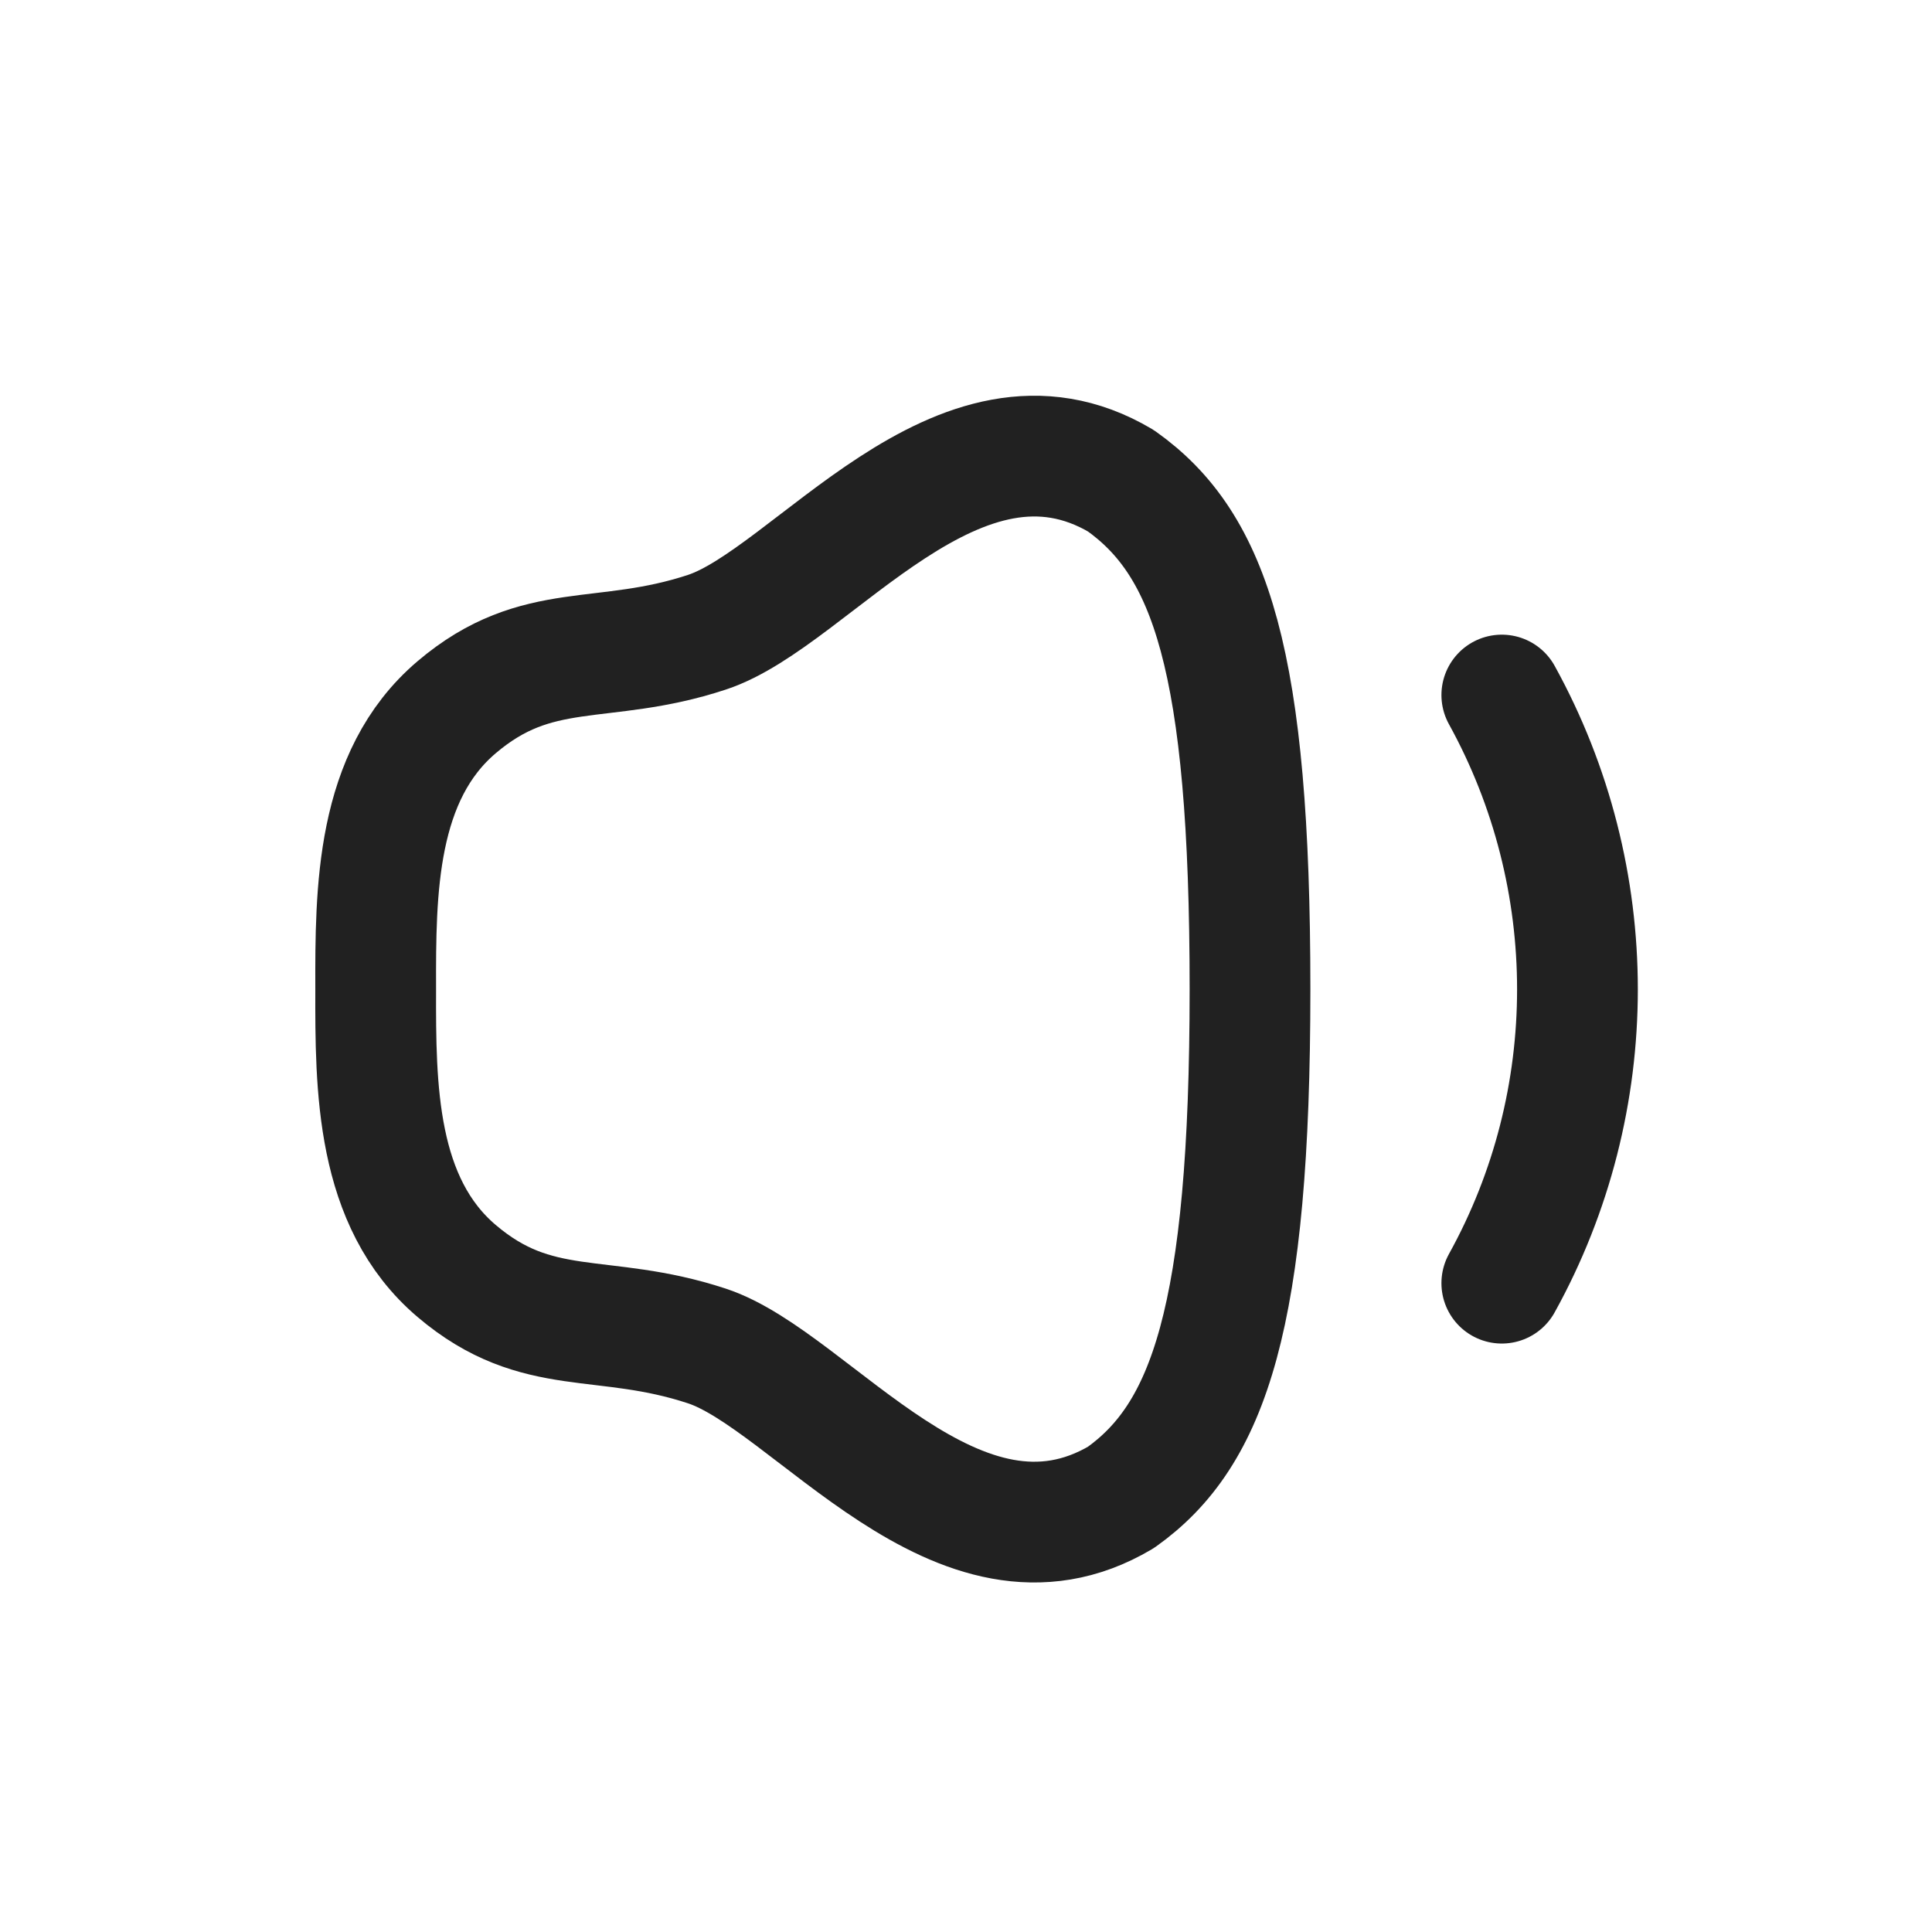 <svg width="24" height="24" viewBox="0 0 24 24" fill="none" xmlns="http://www.w3.org/2000/svg">
<path d="M18.656 8.634C19.909 10.905 19.909 13.677 18.656 15.94" stroke="#212121" stroke-width="1.5" stroke-linecap="round" stroke-linejoin="round"/>
<path fill-rule="evenodd" clip-rule="evenodd" d="M4.667 12.287C4.664 13.505 4.667 14.935 5.673 15.789C6.68 16.644 7.479 16.291 8.781 16.72C10.084 17.149 11.909 19.796 13.925 18.601C15.015 17.826 15.528 16.365 15.528 12.287C15.528 8.209 15.038 6.763 13.925 5.973C11.909 4.778 10.084 7.426 8.781 7.854C7.479 8.283 6.68 7.93 5.673 8.785C4.667 9.639 4.664 11.068 4.667 12.287Z" stroke="#212121" stroke-width="1.5" stroke-linecap="round" stroke-linejoin="round"/>
</svg>

